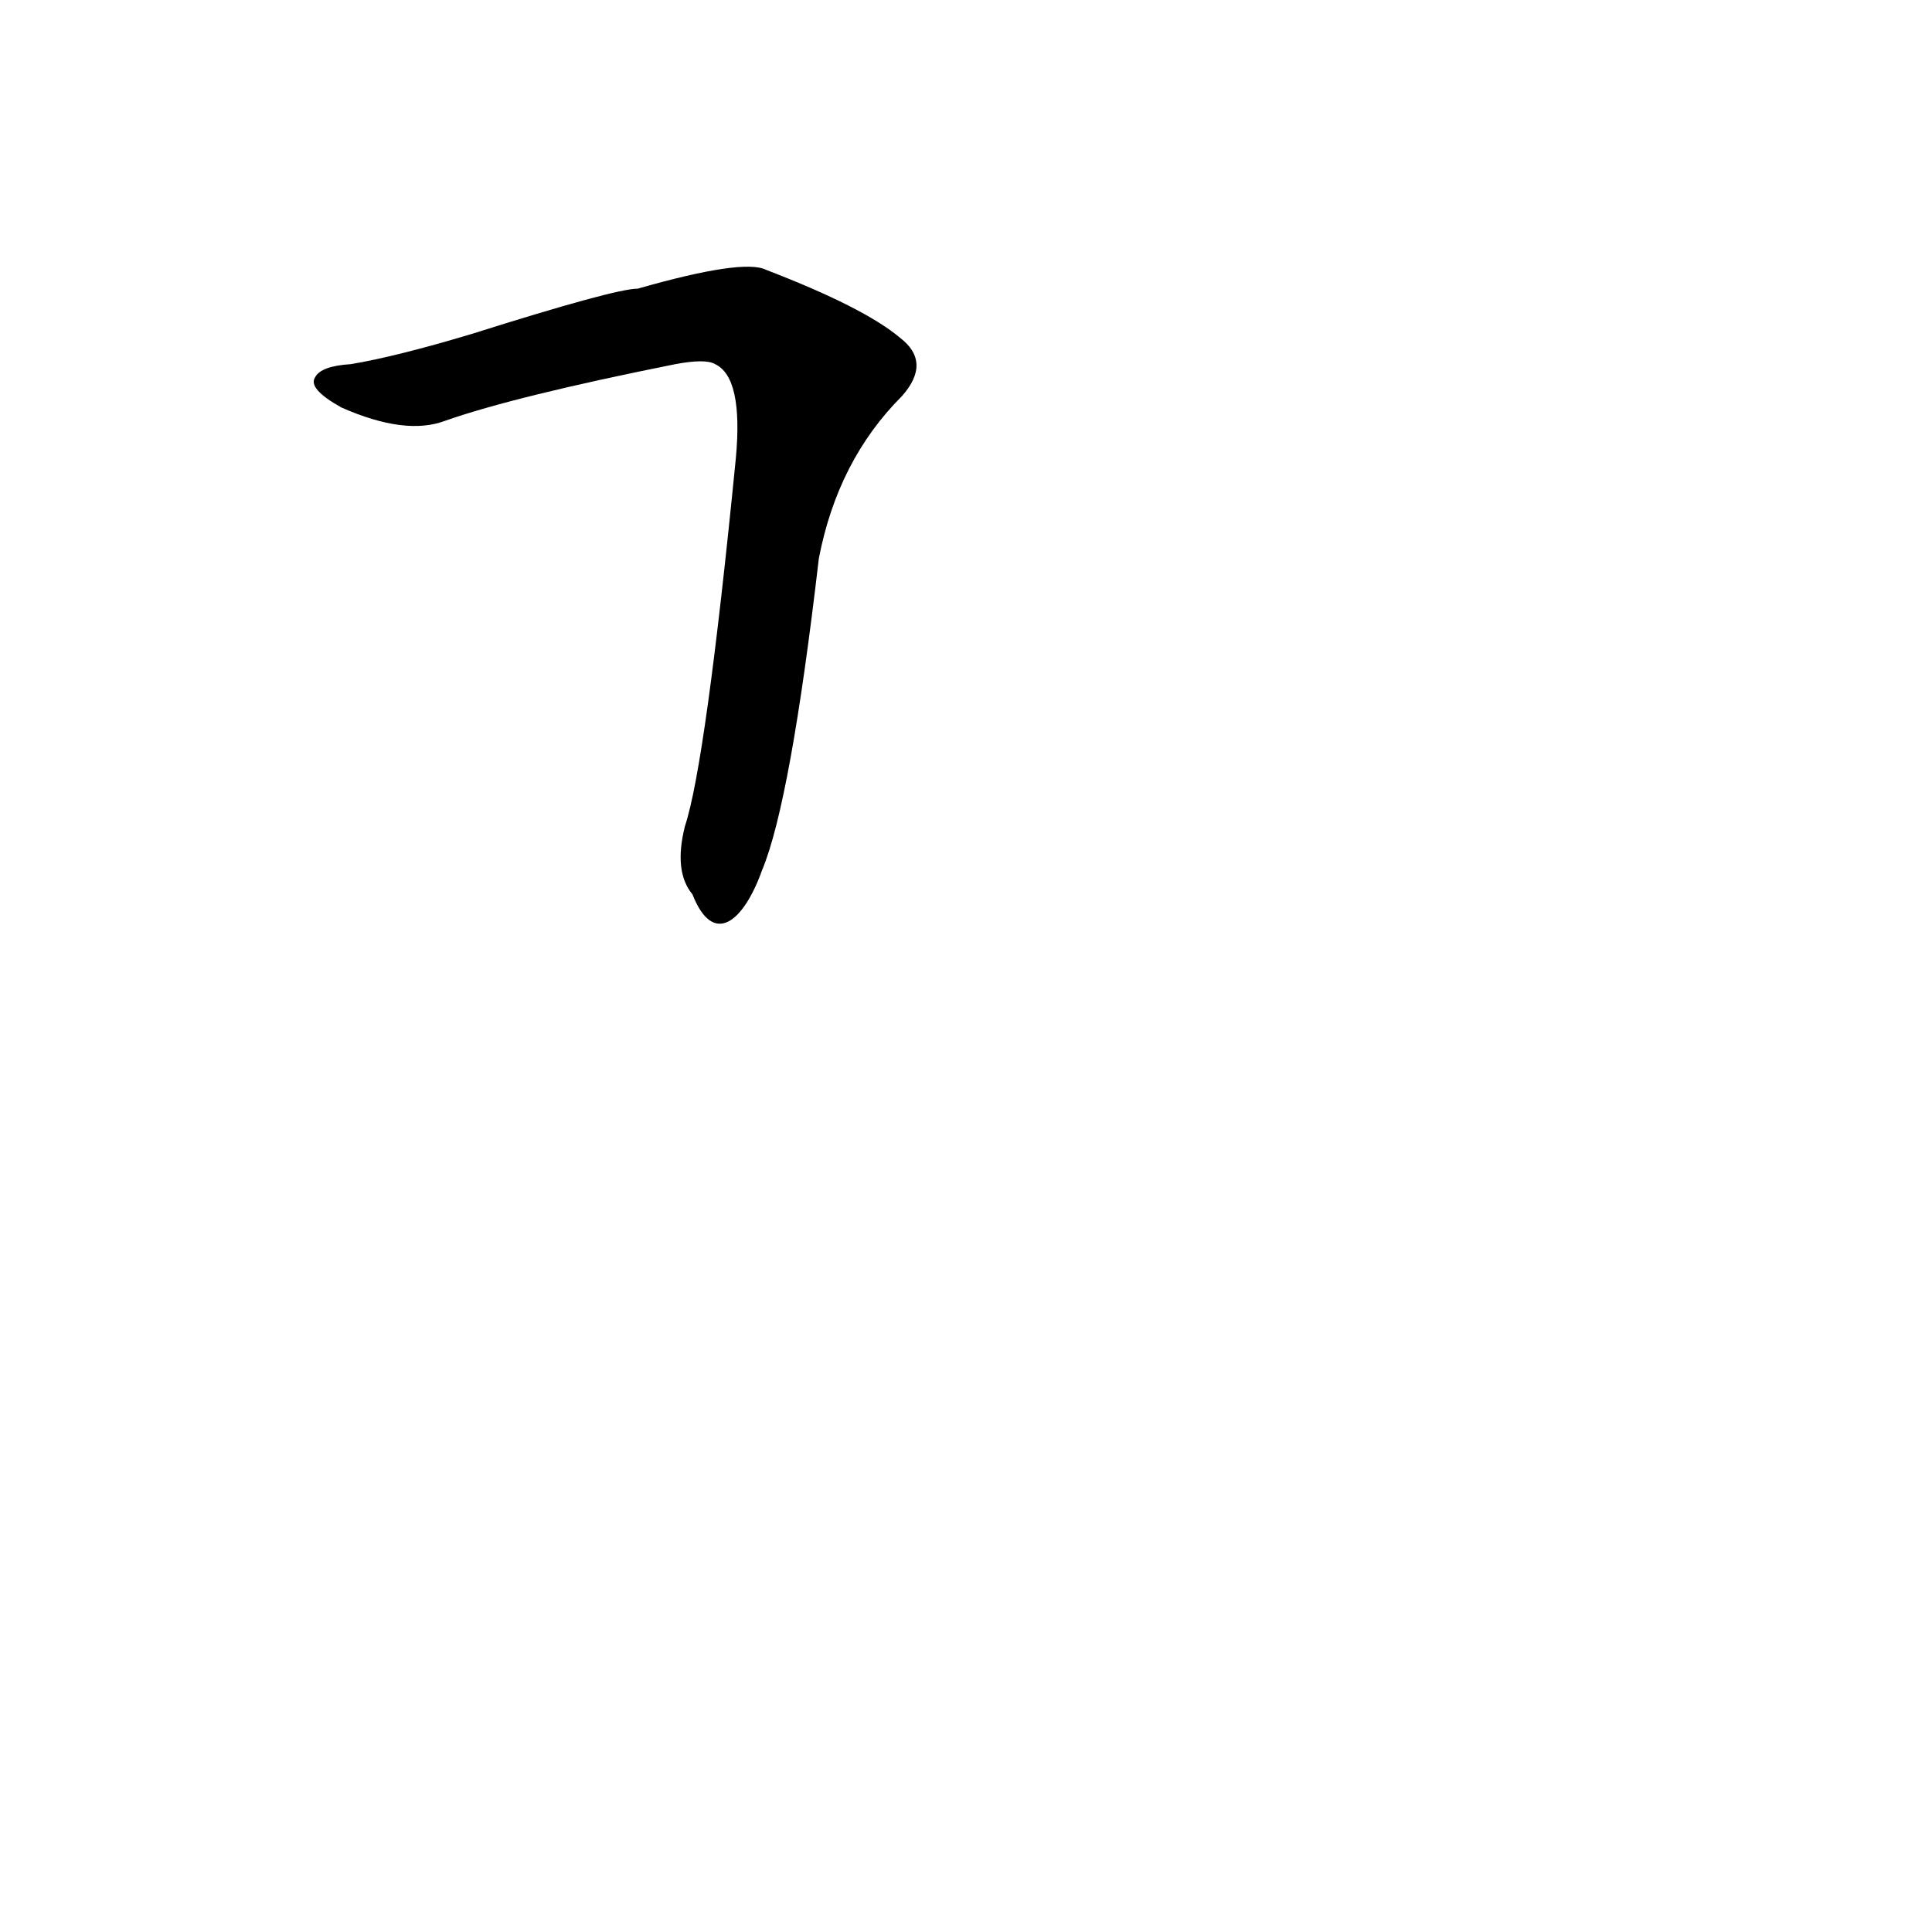 <?xml version='1.0' encoding='utf-8'?>
<svg xmlns="http://www.w3.org/2000/svg" version="1.1" viewBox="0 0 1024 1024"><g transform="scale(1, -1) translate(0, -900)"><path d="M 404 439 Q 419 475 434 604 Q 444 656 478 690 Q 494 708 477 721 Q 458 737 406 757 Q 394 763 338 747 Q 326 747 250 723 Q 210 711 186 707 Q 170 706 167 700 Q 163 694 181 684 Q 215 669 236 677 Q 273 690 358 707 Q 374 710 379 707 Q 394 700 390 657 Q 374 495 363 462 Q 357 438 367 426 C 378 398 394 411 404 439 Z" fill="black" /></g></svg>